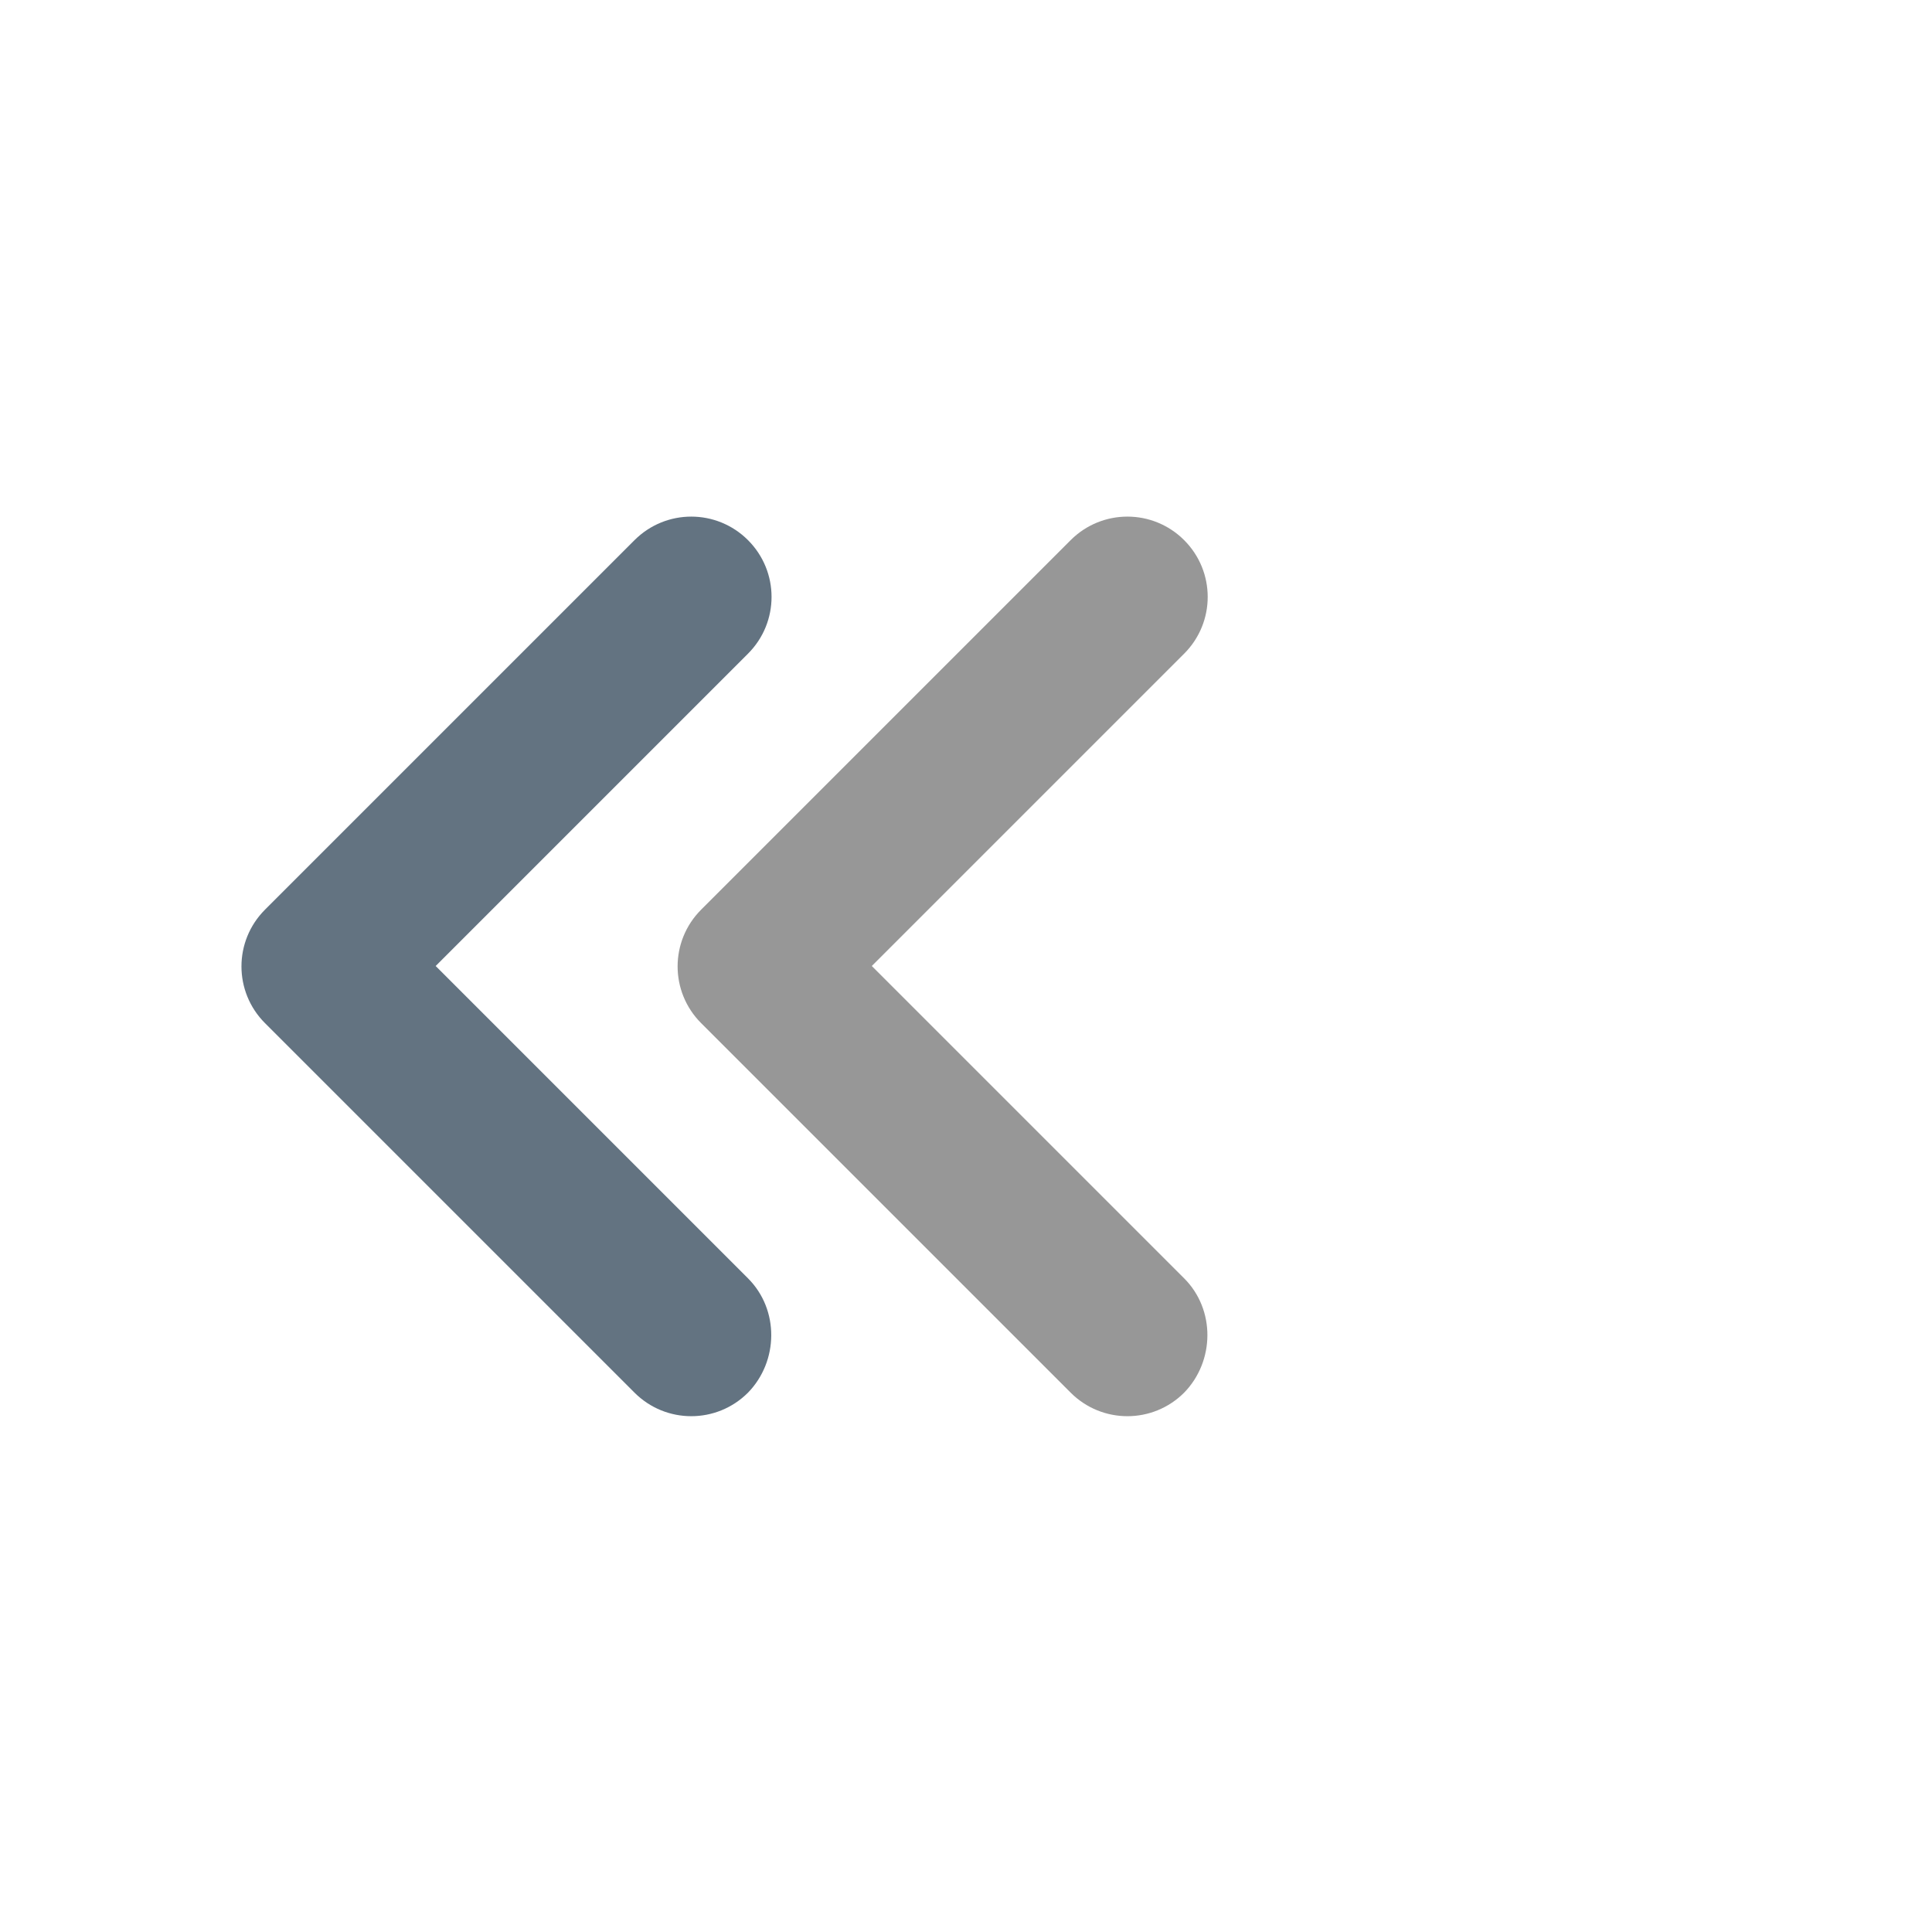 <svg width="24" height="24" viewBox="0 0 24 24" fill="none" xmlns="http://www.w3.org/2000/svg">
<path d="M14.71 15.88L10.83 12L14.71 8.12C15.1 7.73 15.1 7.1 14.71 6.71C14.32 6.32 13.69 6.32 13.3 6.71L8.71 11.3C8.32 11.69 8.32 12.32 8.71 12.71L13.3 17.3C13.69 17.69 14.32 17.69 14.71 17.3C15.09 16.91 15.1 16.27 14.71 15.88Z" fill="#979797"/>
<path d="M9.292 15.88L5.412 12L9.292 8.12C9.682 7.73 9.682 7.1 9.292 6.71C8.902 6.32 8.272 6.32 7.882 6.71L3.292 11.3C2.902 11.69 2.902 12.32 3.292 12.71L7.882 17.3C8.272 17.69 8.902 17.69 9.292 17.3C9.672 16.91 9.682 16.27 9.292 15.88Z" fill="#637381"/>
</svg>
